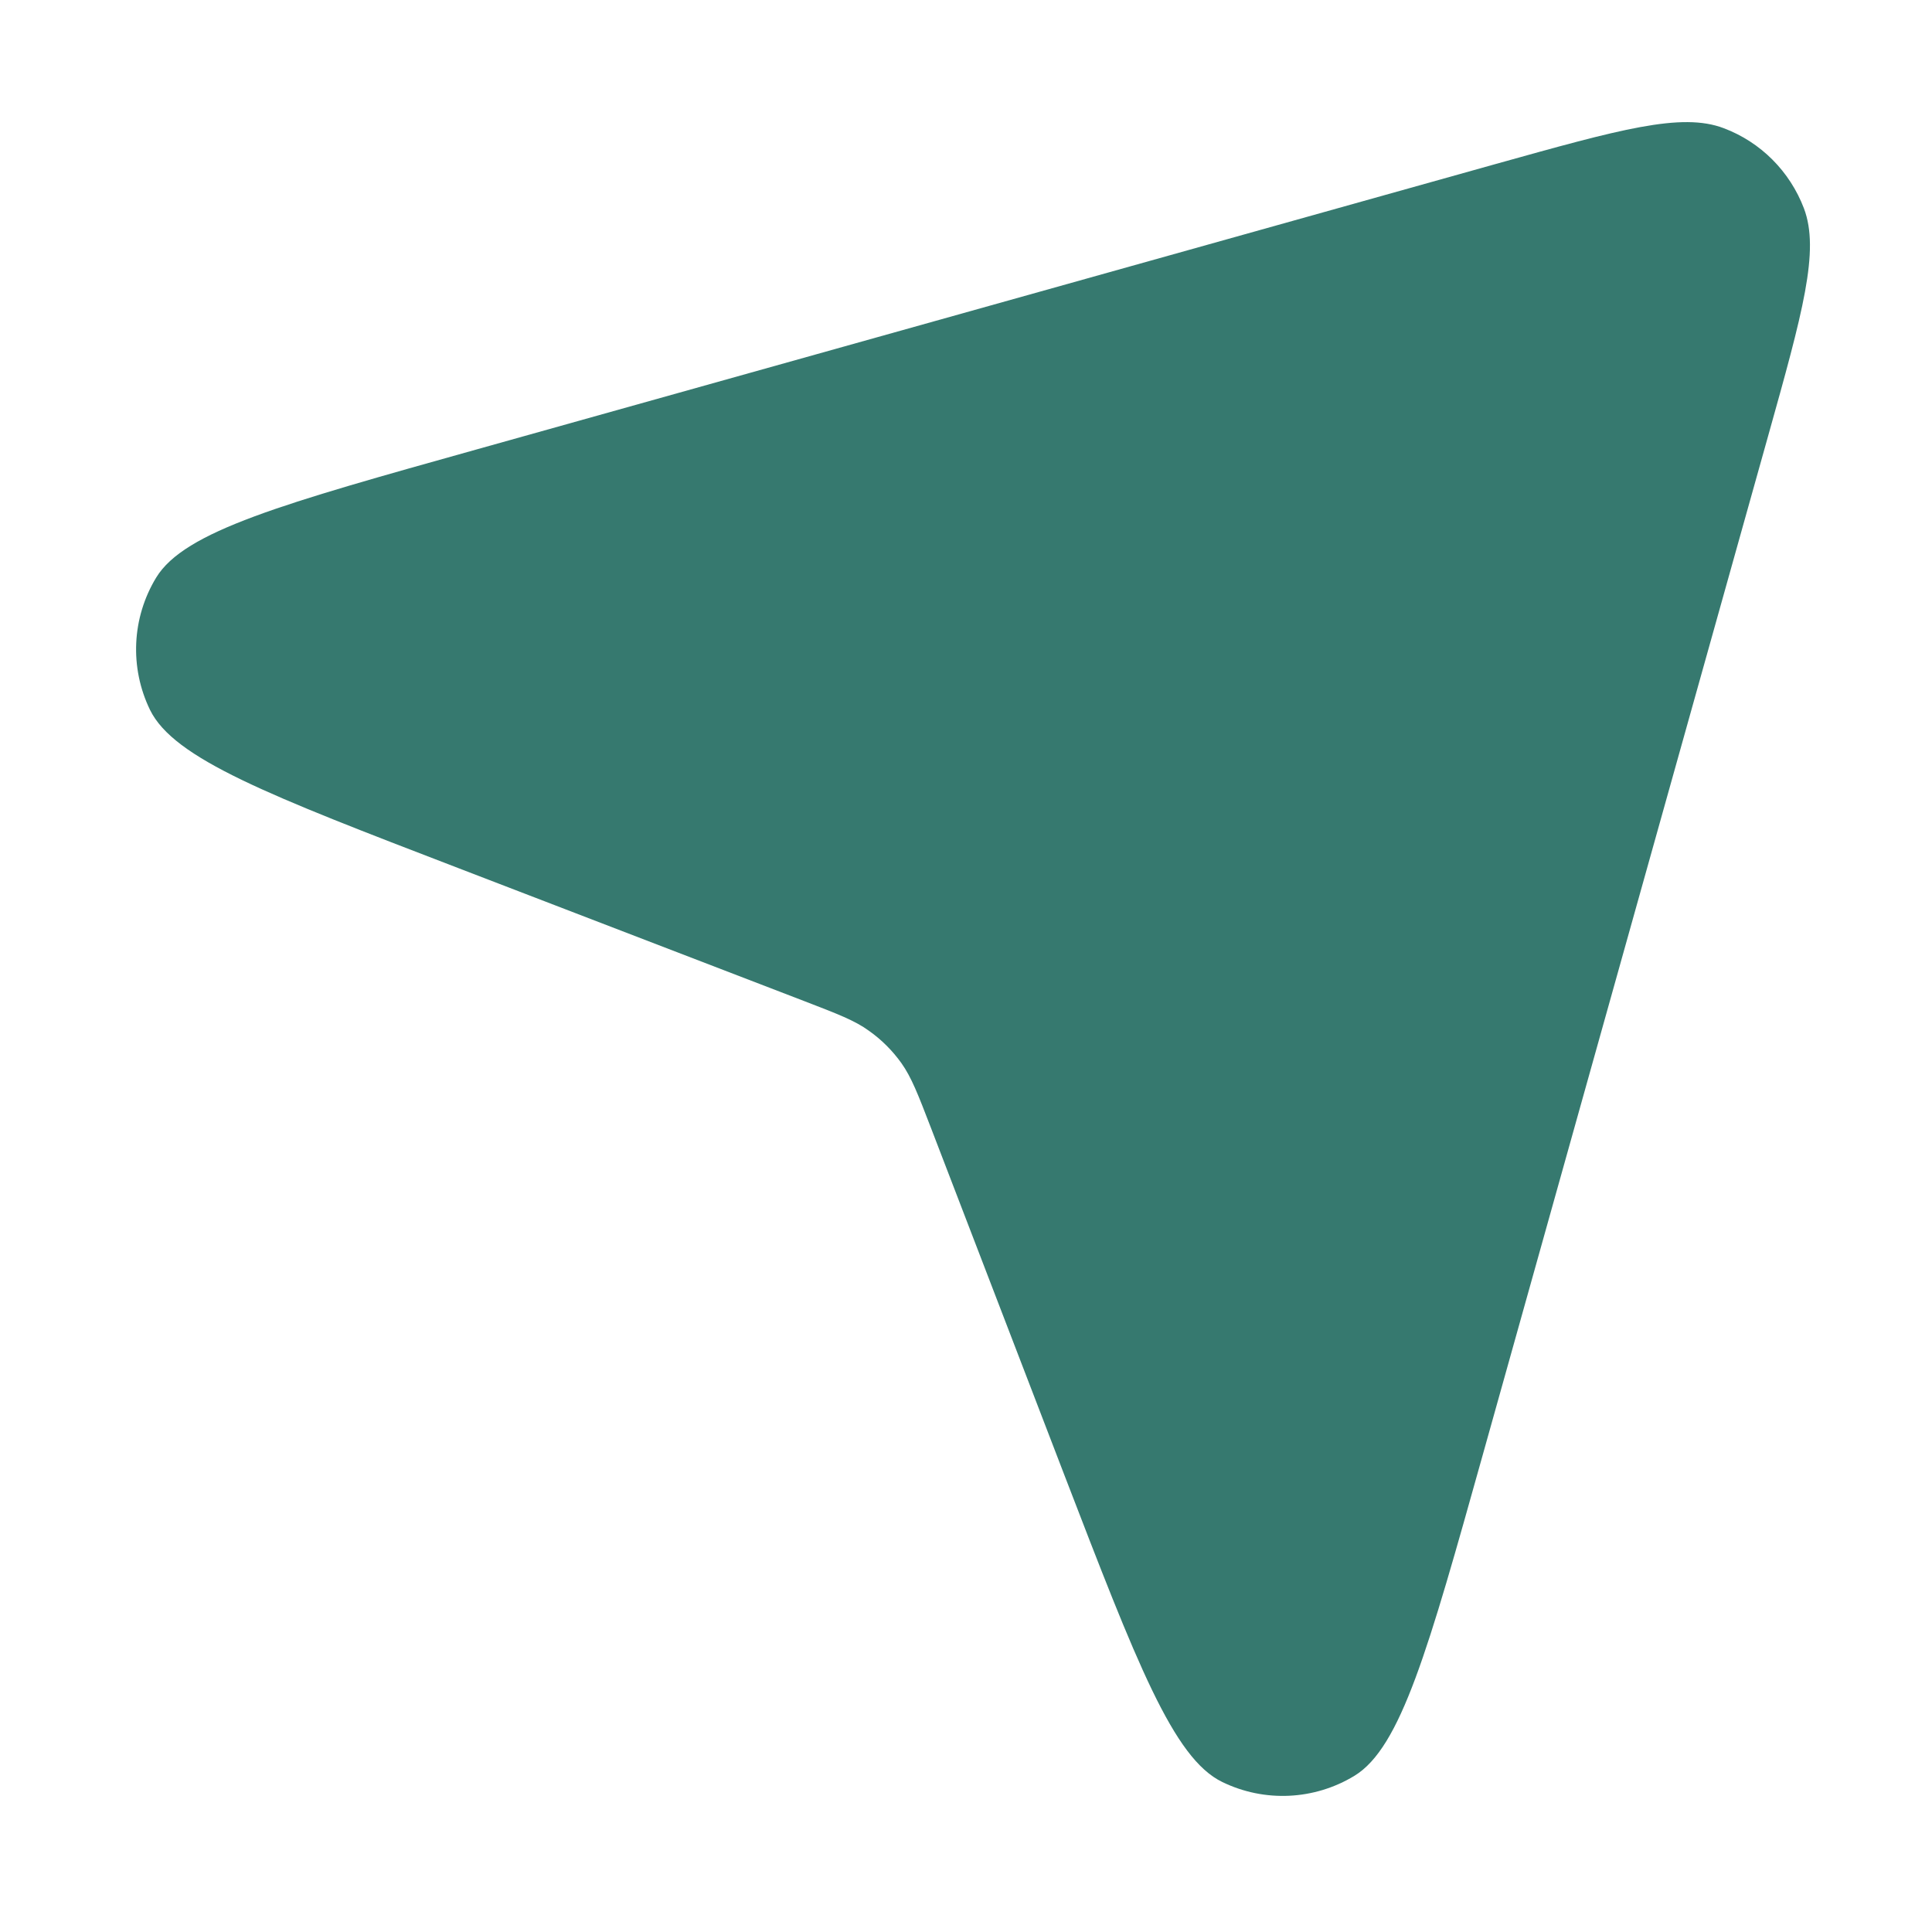 <svg width="14" height="14" viewBox="0 0 14 14" fill="none" xmlns="http://www.w3.org/2000/svg">
<path d="M12.812 3.161C13.063 2.265 13.188 1.817 13.072 1.51C12.97 1.242 12.759 1.03 12.491 0.929C12.184 0.812 11.736 0.938 10.84 1.188L3.46 3.255C2.045 3.651 1.337 3.849 1.132 4.185C0.955 4.476 0.938 4.837 1.087 5.144C1.26 5.498 1.945 5.762 3.317 6.289L5.827 7.254C6.071 7.348 6.194 7.395 6.296 7.469C6.387 7.533 6.467 7.613 6.532 7.704C6.605 7.807 6.652 7.929 6.746 8.173L7.711 10.684C8.239 12.055 8.502 12.741 8.857 12.913C9.163 13.062 9.524 13.045 9.815 12.868C10.151 12.663 10.349 11.956 10.745 10.541L12.812 3.161Z" fill="#36796F"/>
</svg>
